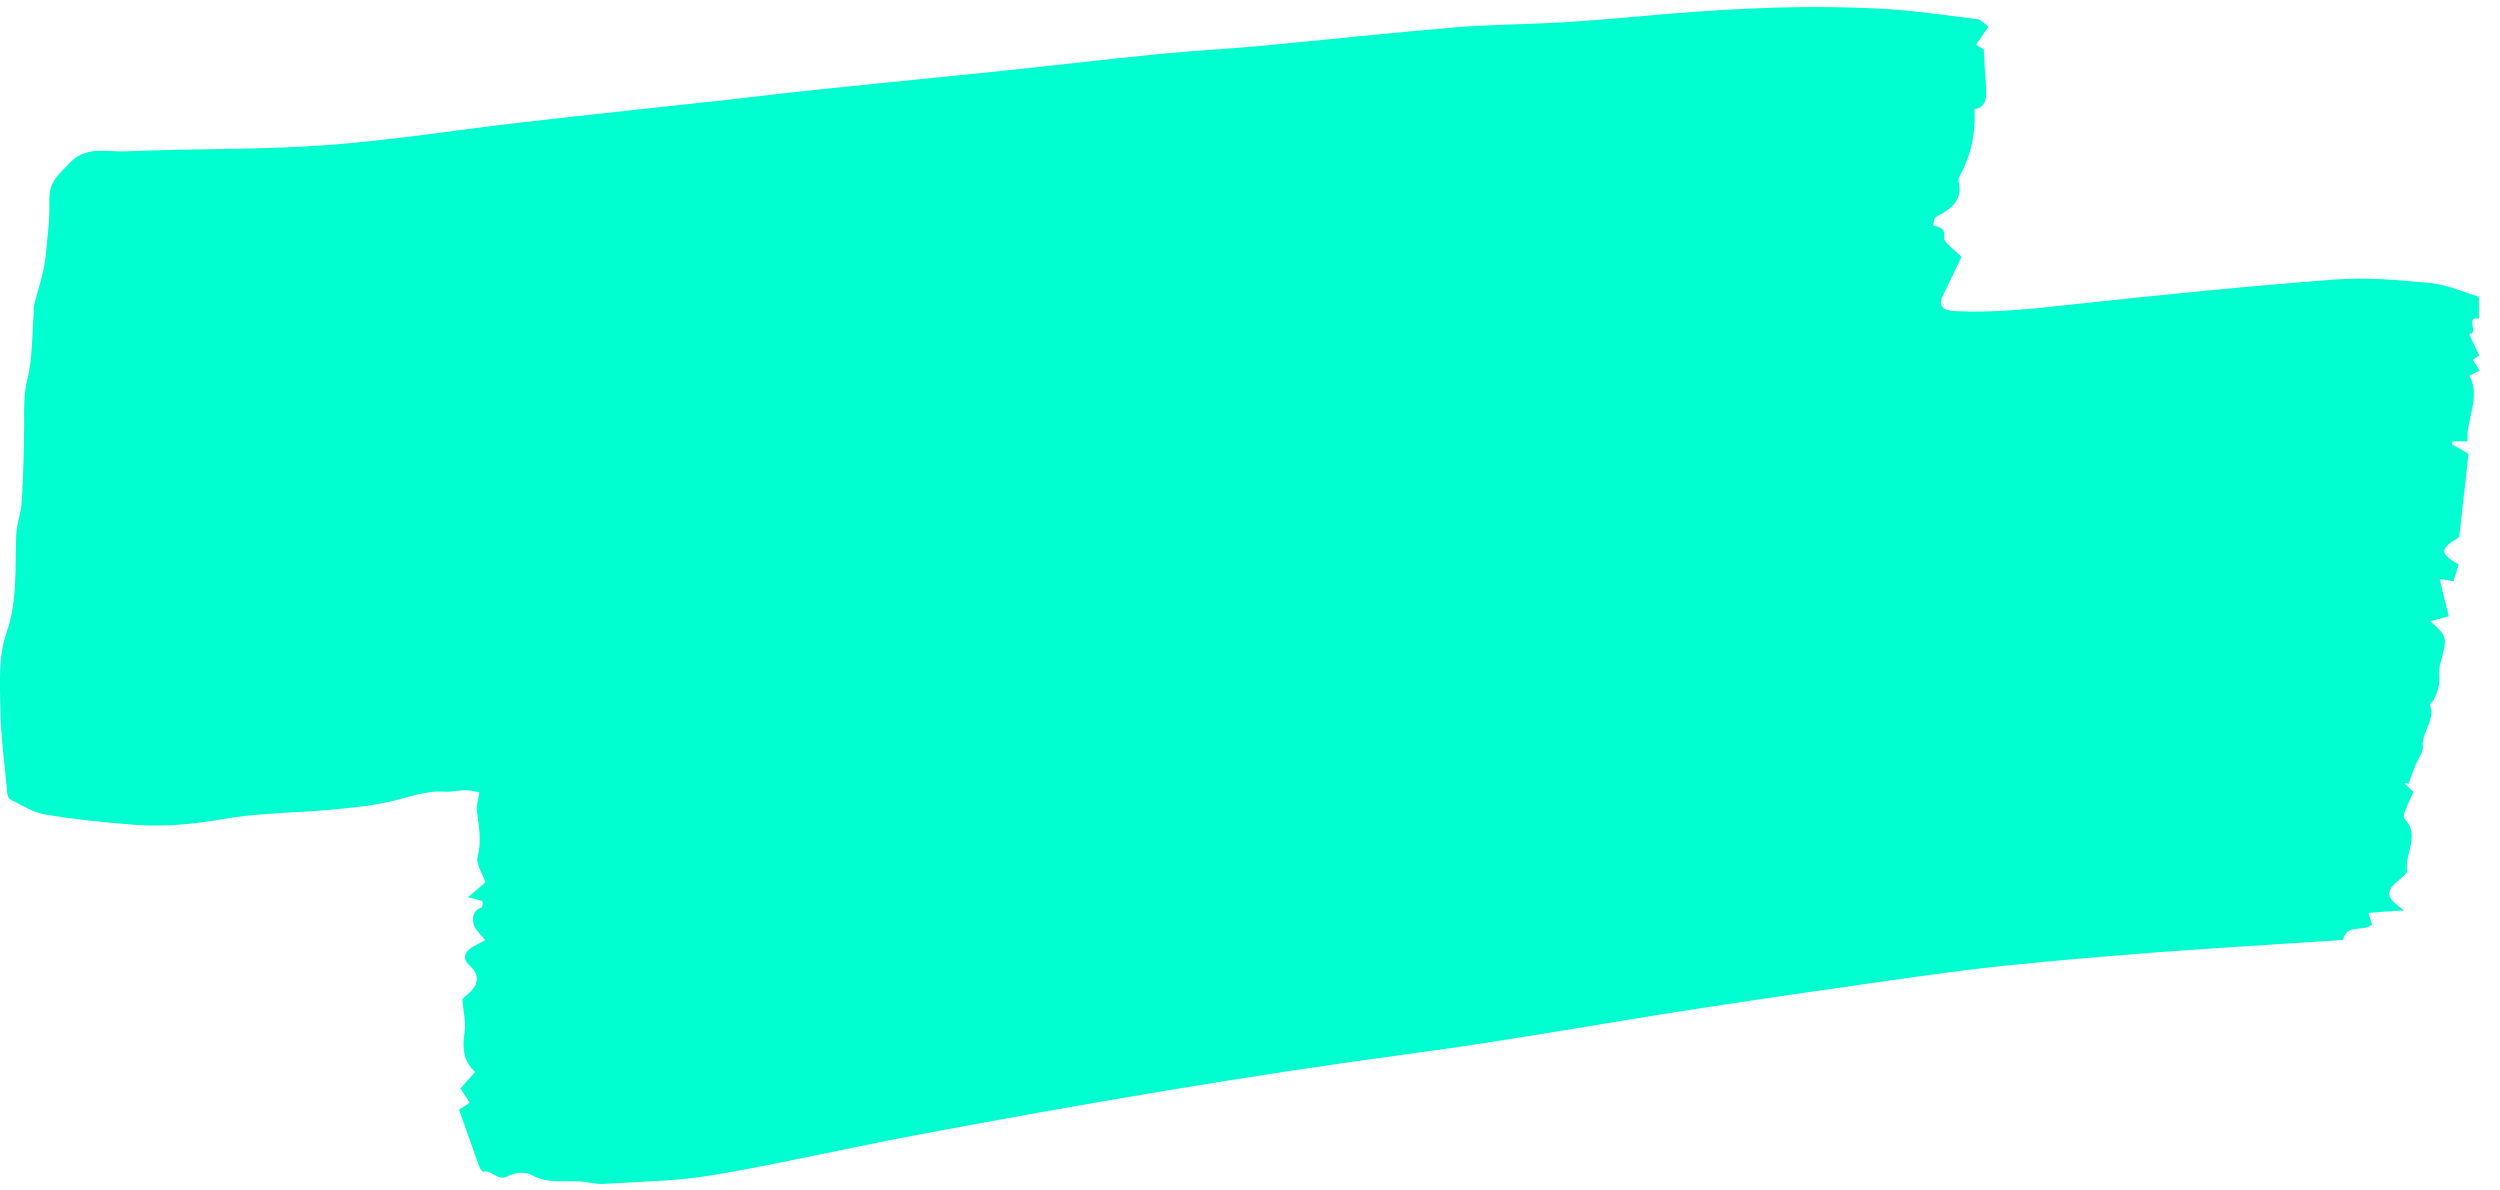 <?xml version="1.0" encoding="UTF-8"?>
<svg width="84px" height="40px" viewBox="0 0 84 40" version="1.1" xmlns="http://www.w3.org/2000/svg" xmlns:xlink="http://www.w3.org/1999/xlink">
    <title>Highlighter/1) Priority /2) Scribble /6)</title>
    <g id="Symbols" stroke="none" stroke-width="1" fill="none" fill-rule="evenodd">
        <g id="charts/palm/kpi" transform="translate(-138, 0)" fill="#00FFD0" fill-rule="nonzero">
            <g id="Highlighter/1)-Priority-/2)-Scribble-/6)" transform="translate(138, 0)">
                <path d="M66.337,3.655 C66.393,4.458 66.23,5.213 65.841,5.92 C65.812,5.971 65.796,6.045 65.808,6.101 C65.962,6.766 65.521,7.036 65.041,7.296 C64.98,7.329 64.98,7.474 64.951,7.567 L64.943,7.559 C65.12,7.65 65.373,7.608 65.323,7.987 C65.301,8.151 65.65,8.364 65.905,8.635 C65.702,9.055 65.472,9.534 65.242,10.013 C65.14,10.374 65.379,10.439 65.753,10.457 C67.093,10.519 68.412,10.359 69.74,10.217 C72.632,9.905 75.528,9.614 78.428,9.394 C79.504,9.313 80.601,9.407 81.68,9.513 C82.245,9.568 82.789,9.823 83.29,9.972 C83.29,10.253 83.29,10.476 83.29,10.701 C82.798,10.625 83.33,11.224 82.948,11.221 C82.893,11.209 82.839,11.197 82.784,11.186 C82.842,11.194 82.899,11.202 82.957,11.209 C83.064,11.437 83.171,11.665 83.3,11.94 C83.27,11.962 83.193,12.016 83.086,12.093 C83.158,12.204 83.231,12.318 83.315,12.447 C83.205,12.505 83.105,12.559 82.972,12.63 C83.364,13.366 82.858,14.061 82.905,14.828 C82.736,14.828 82.569,14.828 82.402,14.828 C82.393,14.859 82.384,14.89 82.375,14.921 C82.6,15.052 82.826,15.183 82.942,15.25 C82.836,16.203 82.736,17.094 82.63,18.046 C81.972,18.444 81.951,18.583 82.609,18.969 C82.551,19.155 82.491,19.348 82.431,19.541 L82.44,19.532 C82.306,19.509 82.172,19.487 81.975,19.454 C82.035,19.711 82.078,19.905 82.125,20.099 C82.172,20.29 82.222,20.48 82.28,20.707 C82.058,20.766 81.867,20.817 81.657,20.873 C82.248,21.406 82.238,21.403 81.983,22.334 C81.926,22.543 81.982,22.781 81.95,23 C81.925,23.17 81.853,23.335 81.785,23.496 C81.754,23.568 81.625,23.647 81.64,23.682 C81.855,24.193 81.358,24.579 81.407,25.073 C81.427,25.278 81.24,25.503 81.154,25.722 C81.075,25.922 81.004,26.125 80.93,26.326 C80.88,26.323 80.83,26.32 80.781,26.317 C80.879,26.407 80.976,26.498 81.093,26.607 C81.004,26.804 80.905,27.007 80.822,27.216 C80.787,27.304 80.742,27.455 80.782,27.496 C81.34,28.057 80.785,28.675 80.877,29.257 C80.887,29.323 80.774,29.425 80.699,29.486 C80.124,29.951 80.12,30.122 80.777,30.59 C80.525,30.606 80.356,30.615 80.186,30.627 C80,30.641 79.814,30.655 79.577,30.673 C79.625,30.832 79.664,30.957 79.697,31.064 C79.423,31.329 78.871,31.022 78.727,31.562 C78.719,31.593 78.573,31.592 78.491,31.597 C76.529,31.727 74.566,31.842 72.605,31.989 C70.884,32.118 69.163,32.263 67.445,32.439 C66.144,32.572 64.847,32.753 63.551,32.936 C61.357,33.247 59.165,33.563 56.975,33.901 C53.833,34.387 50.702,34.96 47.552,35.382 C41.899,36.138 36.284,37.104 30.682,38.158 C28.439,38.581 26.213,39.102 23.963,39.483 C22.75,39.688 21.503,39.701 20.27,39.779 C20.004,39.796 19.732,39.706 19.462,39.693 C18.917,39.666 18.371,39.771 17.843,39.471 C17.65,39.361 17.28,39.4 17.072,39.516 C16.717,39.715 16.535,39.286 16.237,39.369 C16.21,39.377 16.126,39.258 16.1,39.187 C15.876,38.567 15.658,37.944 15.426,37.286 C15.537,37.214 15.646,37.143 15.785,37.051 C15.673,36.882 15.574,36.731 15.47,36.574 C15.643,36.377 15.803,36.197 15.962,36.016 C15.58,35.672 15.527,35.218 15.602,34.755 C15.665,34.365 15.563,33.948 15.536,33.572 C15.682,33.422 15.879,33.291 15.971,33.107 C16.093,32.866 15.995,32.642 15.782,32.446 C15.502,32.189 15.621,31.965 15.91,31.799 C16.033,31.729 16.16,31.666 16.304,31.59 C16.153,31.393 15.964,31.243 15.915,31.056 C15.86,30.849 15.886,30.59 16.179,30.492 C16.213,30.481 16.23,30.291 16.215,30.285 C16.081,30.232 15.938,30.202 15.723,30.145 C15.933,29.968 16.124,29.807 16.309,29.651 C16.208,29.343 15.984,29.024 16.048,28.781 C16.19,28.248 16.086,27.758 16.023,27.247 C16.001,27.069 16.069,26.879 16.108,26.621 C15.935,26.593 15.785,26.548 15.634,26.549 C15.405,26.551 15.174,26.618 14.947,26.601 C14.318,26.554 13.75,26.781 13.155,26.922 C12.489,27.081 11.796,27.143 11.111,27.206 C9.903,27.318 8.676,27.311 7.486,27.522 C6.486,27.698 5.498,27.787 4.497,27.711 C3.497,27.635 2.495,27.531 1.507,27.364 C1.097,27.295 0.717,27.038 0.331,26.851 C0.278,26.825 0.249,26.709 0.242,26.632 C0.157,25.697 0.027,24.763 0.013,23.826 C-0.001,22.974 -0.059,22.061 0.212,21.282 C0.598,20.172 0.499,19.077 0.545,17.966 C0.56,17.596 0.711,17.232 0.732,16.861 C0.782,15.995 0.806,15.126 0.811,14.258 C0.814,13.753 0.786,13.269 0.918,12.752 C1.097,12.045 1.072,11.287 1.132,10.551 C1.139,10.468 1.117,10.381 1.136,10.303 C1.271,9.731 1.481,9.168 1.536,8.589 C1.594,7.972 1.678,7.333 1.659,6.737 C1.638,6.084 1.991,5.857 2.328,5.489 C2.881,4.883 3.593,5.114 4.23,5.086 C6.463,4.987 8.706,5.041 10.933,4.879 C13.163,4.717 15.378,4.358 17.601,4.104 C19.845,3.846 22.091,3.612 24.336,3.365 C25.377,3.25 26.416,3.12 27.457,3.012 C29.511,2.798 31.567,2.601 33.621,2.386 C35.391,2.202 37.158,1.991 38.929,1.816 C40.053,1.704 41.184,1.65 42.31,1.546 C44.496,1.344 46.68,1.103 48.868,0.922 C50.117,0.819 51.374,0.821 52.627,0.743 C53.795,0.671 54.961,0.555 56.127,0.459 C58.488,0.265 60.852,0.167 63.218,0.294 C64.292,0.352 65.361,0.51 66.43,0.644 C66.566,0.661 66.686,0.808 66.813,0.895 C66.691,1.074 66.569,1.253 66.395,1.507 C66.472,1.553 66.612,1.635 66.654,1.659 C66.668,1.926 66.679,2.138 66.691,2.349 C66.707,2.63 66.746,2.912 66.735,3.191 C66.726,3.435 66.618,3.639 66.329,3.666 L66.337,3.655 Z" id="Path"></path>
                <path d="M82.431,19.541 L82.44,19.531 L82.431,19.541 Z" id="Path"></path>
            </g>
        </g>
    </g>
</svg>